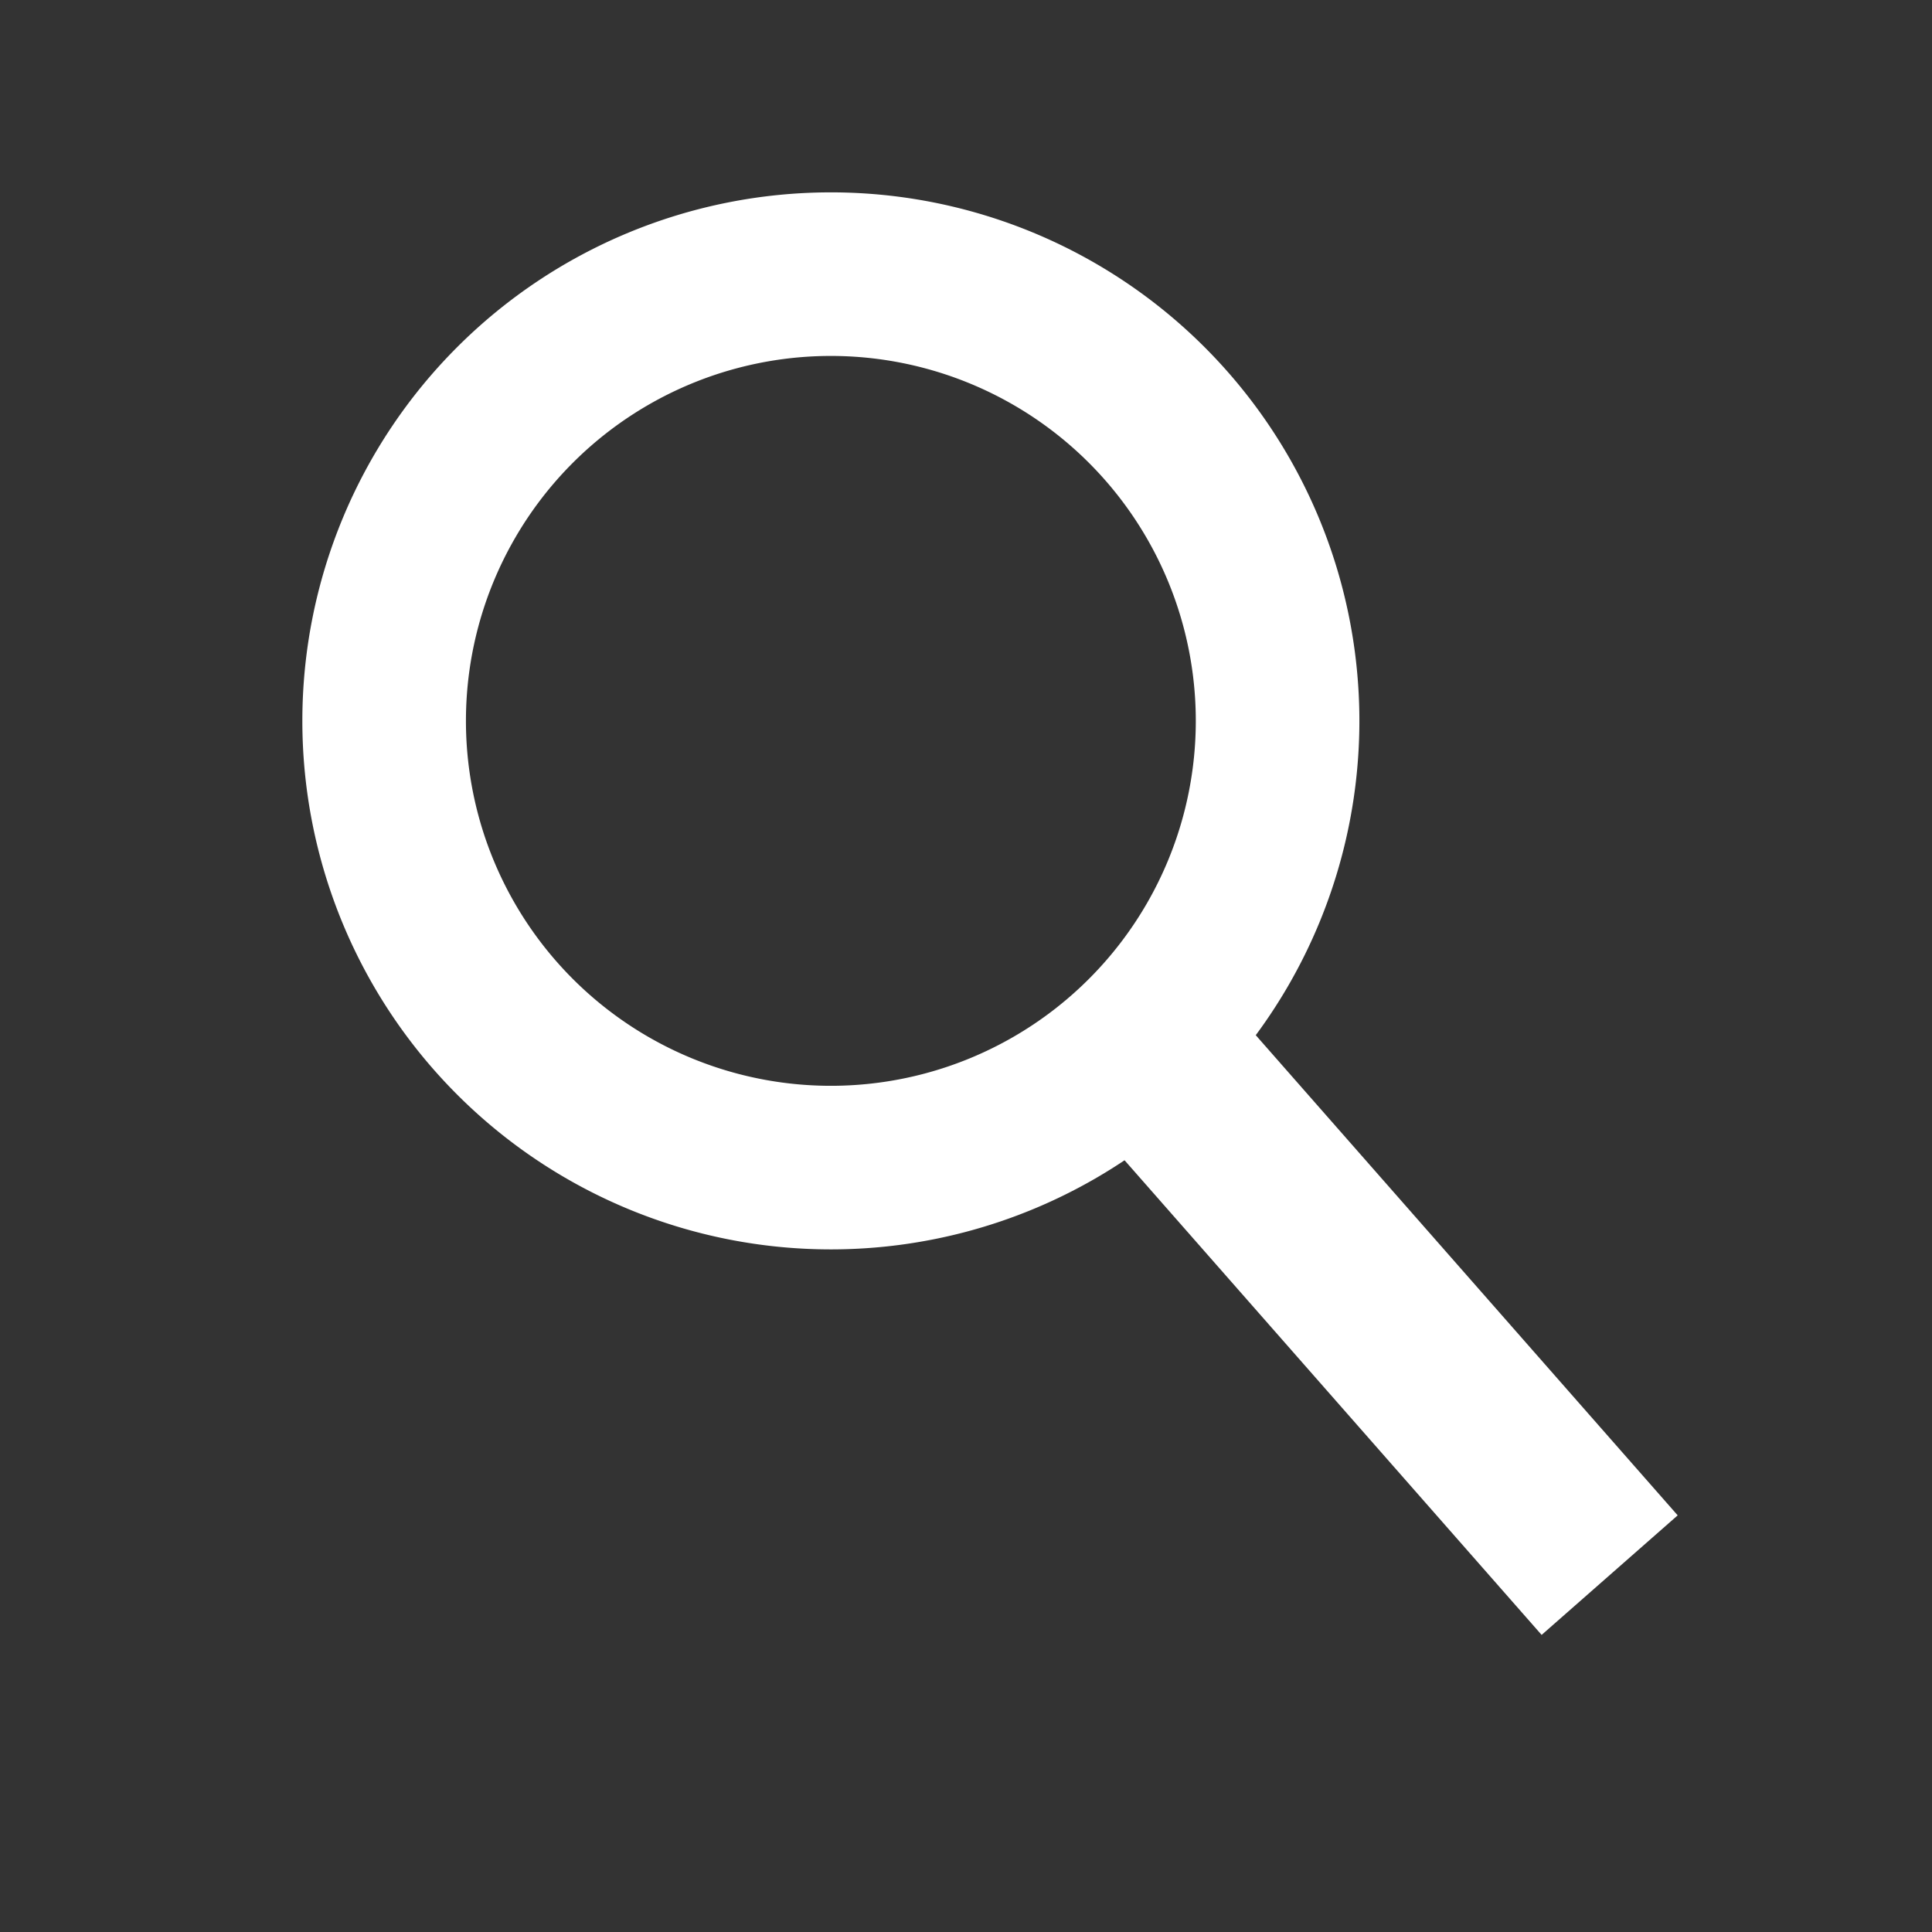 <svg height="512" viewBox="0 0 135.467 135.467" width="512" xmlns="http://www.w3.org/2000/svg"><rect x="0" y="0" width="135.467" height="135.467" fill="#333333" stroke="none"/><g transform="translate(0 -161.533)"><path d="m112.865 271.977-36.135-41.123" fill="none" stroke="#FFF" stroke-width="12.7"/><path fill="#FFF" d="m219.842 50.898a139.843 139.843 0 0 0 -139.842 139.842 139.843 139.843 0 0 0 139.842 139.842 139.843 139.843 0 0 0 139.844-139.842 139.843 139.843 0 0 0 -139.844-139.842zm0 43.283a96.558 96.558 0 0 1 96.559 96.559 96.558 96.558 0 0 1 -96.559 96.559 96.558 96.558 0 0 1 -96.557-96.559 96.558 96.558 0 0 1 96.557-96.559z" transform="matrix(.265 0 0 .265 0 161.533)"/></g></svg>
